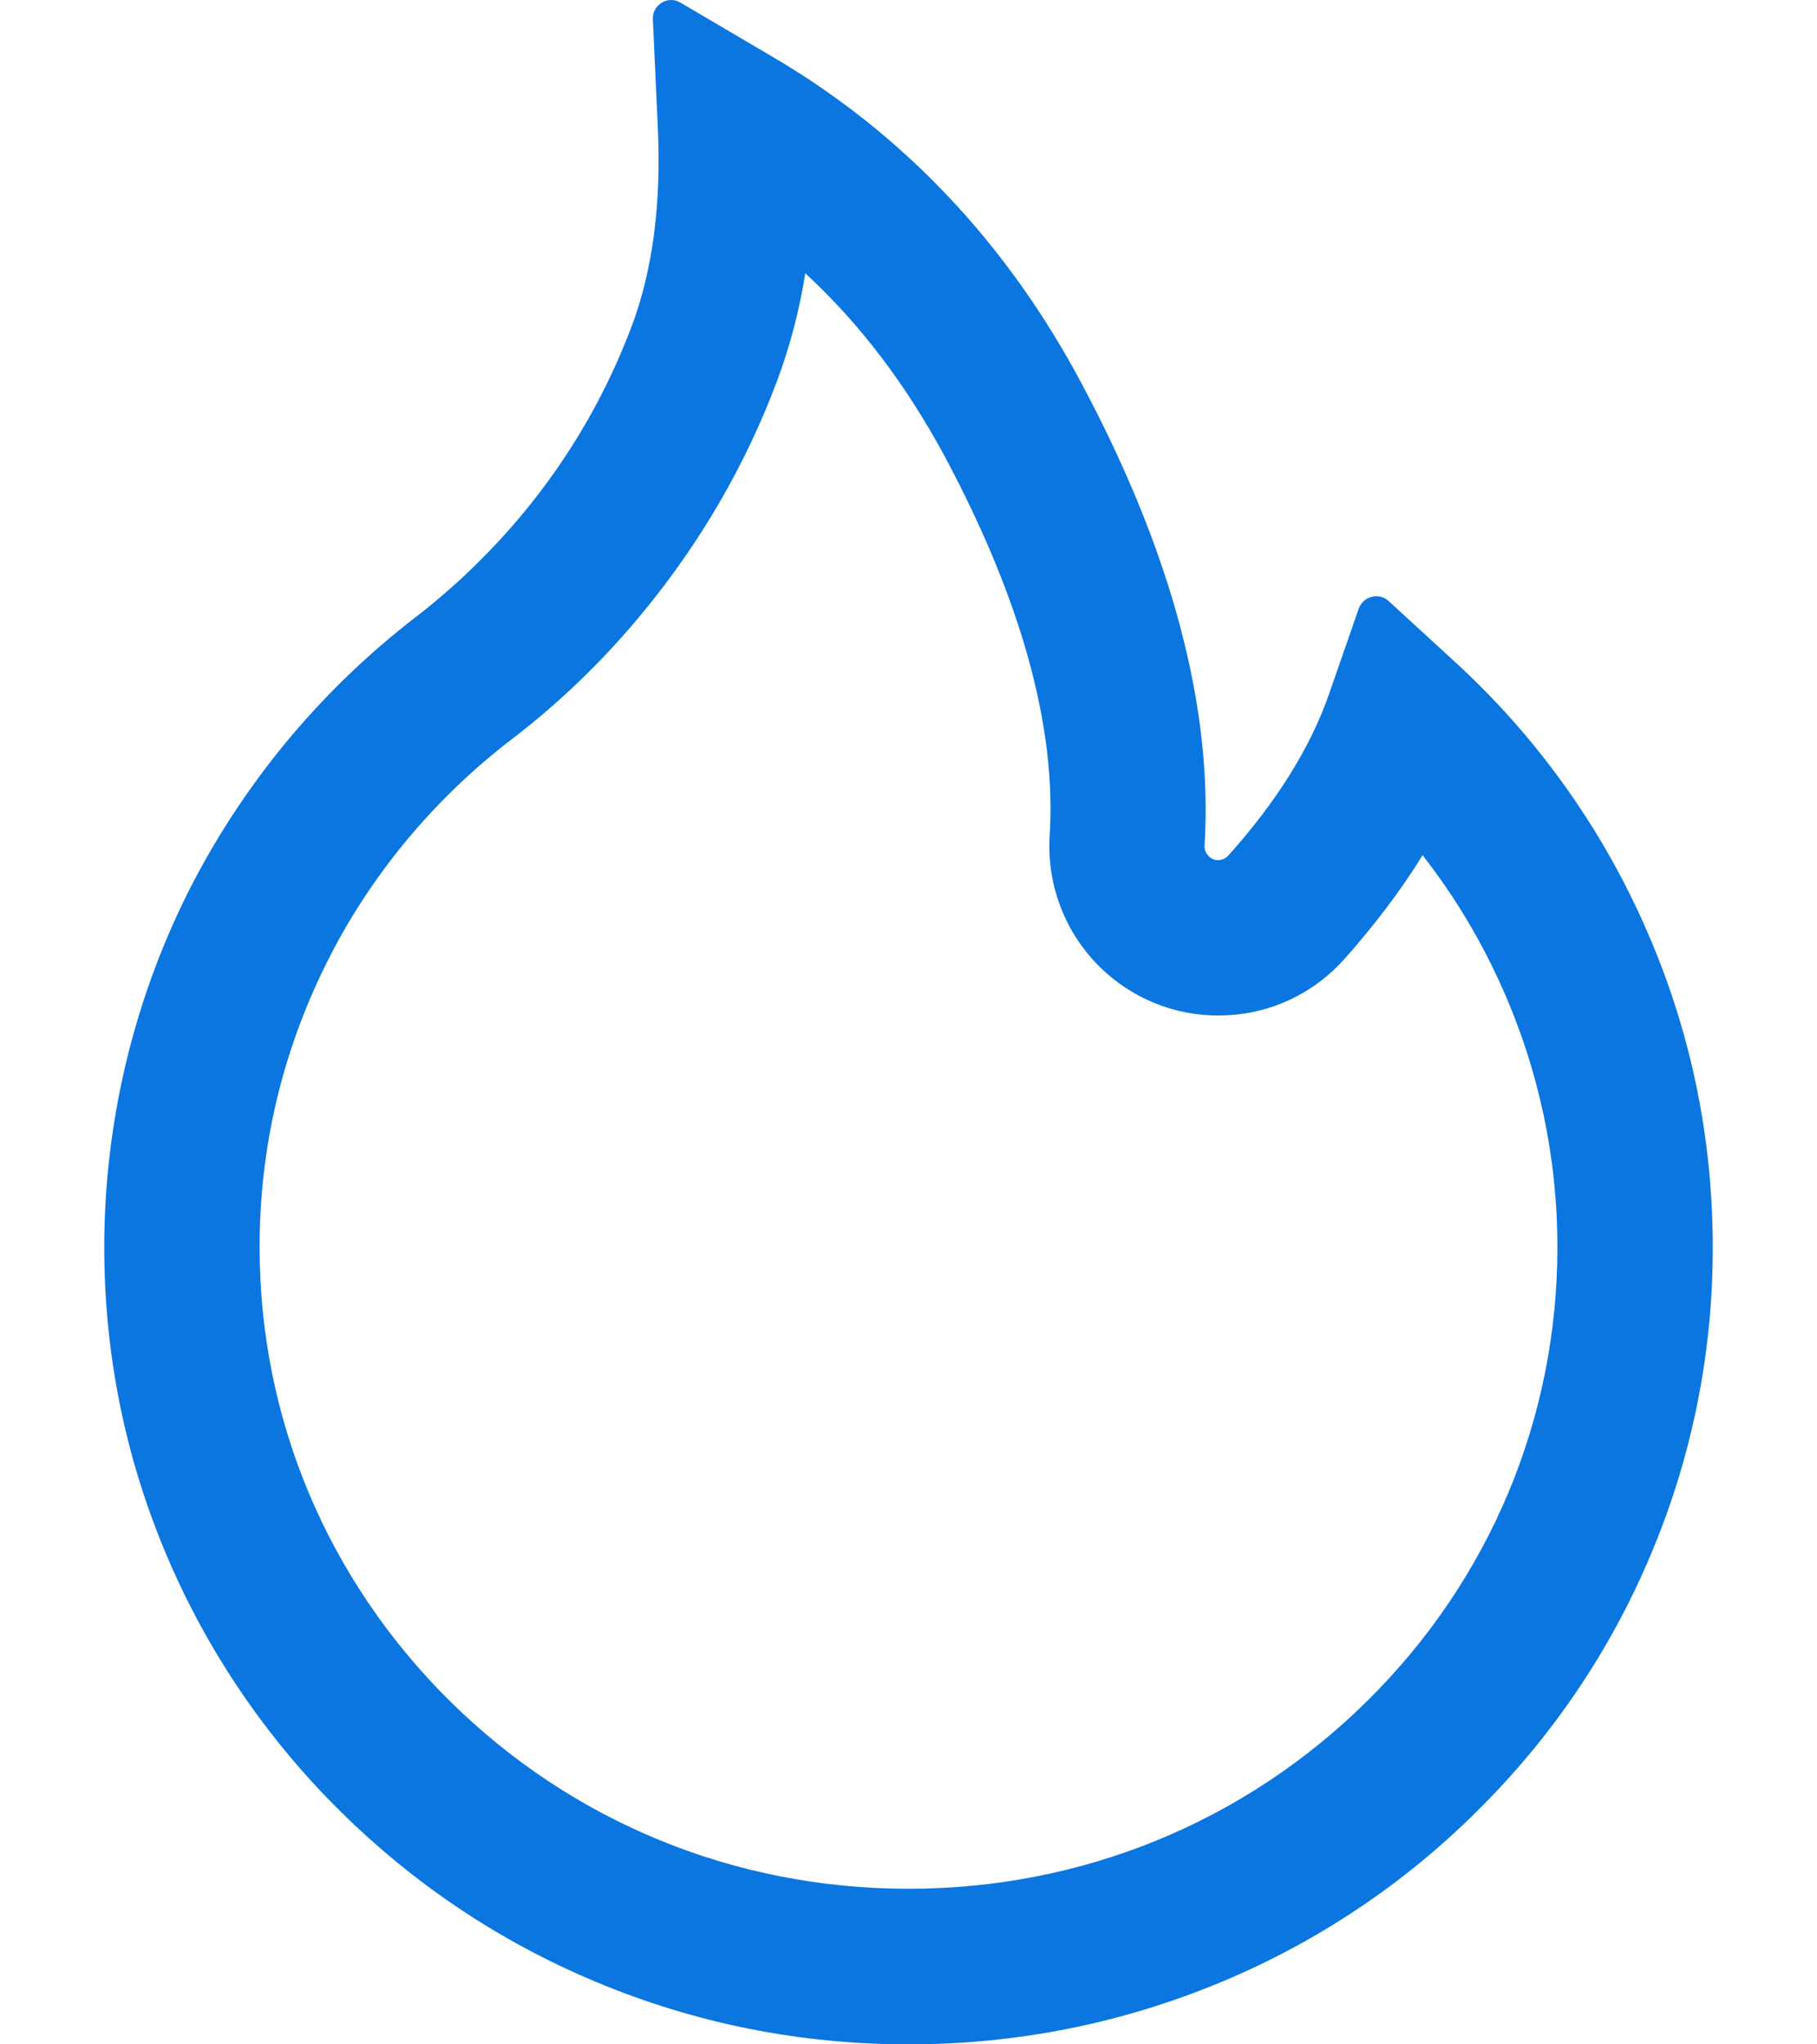 <svg width="16" height="18" viewBox="0 0 16 18" fill="none" xmlns="http://www.w3.org/2000/svg">
<path d="M14.48 8.146C14.09 7.267 13.522 6.478 12.812 5.828L12.227 5.291C12.207 5.273 12.183 5.261 12.157 5.254C12.131 5.248 12.104 5.248 12.079 5.255C12.053 5.261 12.029 5.274 12.009 5.292C11.989 5.31 11.974 5.332 11.965 5.358L11.704 6.108C11.541 6.579 11.241 7.06 10.817 7.532C10.789 7.563 10.756 7.571 10.734 7.573C10.712 7.575 10.678 7.571 10.648 7.542C10.62 7.518 10.605 7.482 10.607 7.446C10.682 6.235 10.32 4.869 9.527 3.382C8.871 2.147 7.96 1.183 6.821 0.511L5.99 0.022C5.882 -0.042 5.743 0.042 5.749 0.169L5.793 1.135C5.823 1.795 5.747 2.378 5.566 2.863C5.344 3.456 5.027 4.008 4.62 4.503C4.337 4.846 4.017 5.158 3.665 5.43C2.816 6.082 2.126 6.918 1.647 7.874C1.168 8.839 0.919 9.902 0.918 10.979C0.918 11.928 1.105 12.848 1.476 13.715C1.833 14.55 2.349 15.307 2.995 15.946C3.646 16.59 4.403 17.097 5.246 17.449C6.119 17.815 7.044 18 8 18C8.956 18 9.881 17.815 10.754 17.451C11.595 17.101 12.36 16.59 13.005 15.948C13.657 15.304 14.168 14.552 14.524 13.717C14.894 12.852 15.084 11.921 15.082 10.981C15.082 9.999 14.881 9.045 14.48 8.146ZM12.044 14.972C10.963 16.043 9.529 16.63 8 16.63C6.471 16.63 5.037 16.043 3.956 14.972C2.88 13.904 2.286 12.488 2.286 10.981C2.286 10.105 2.484 9.267 2.872 8.486C3.25 7.723 3.813 7.041 4.497 6.516C4.934 6.183 5.329 5.799 5.676 5.374C6.179 4.76 6.574 4.076 6.847 3.342C6.959 3.039 7.041 2.725 7.091 2.406C7.576 2.853 7.982 3.392 8.322 4.024C8.994 5.283 9.304 6.404 9.243 7.357C9.229 7.582 9.266 7.807 9.351 8.015C9.436 8.224 9.567 8.41 9.734 8.56C9.879 8.691 10.049 8.792 10.233 8.857C10.418 8.922 10.613 8.95 10.809 8.939C11.205 8.919 11.569 8.743 11.835 8.448C12.102 8.148 12.334 7.842 12.527 7.53C12.808 7.89 13.044 8.283 13.231 8.705C13.551 9.425 13.714 10.192 13.714 10.981C13.714 12.488 13.12 13.906 12.044 14.972Z" fill="#0B76E0"/>
</svg>
